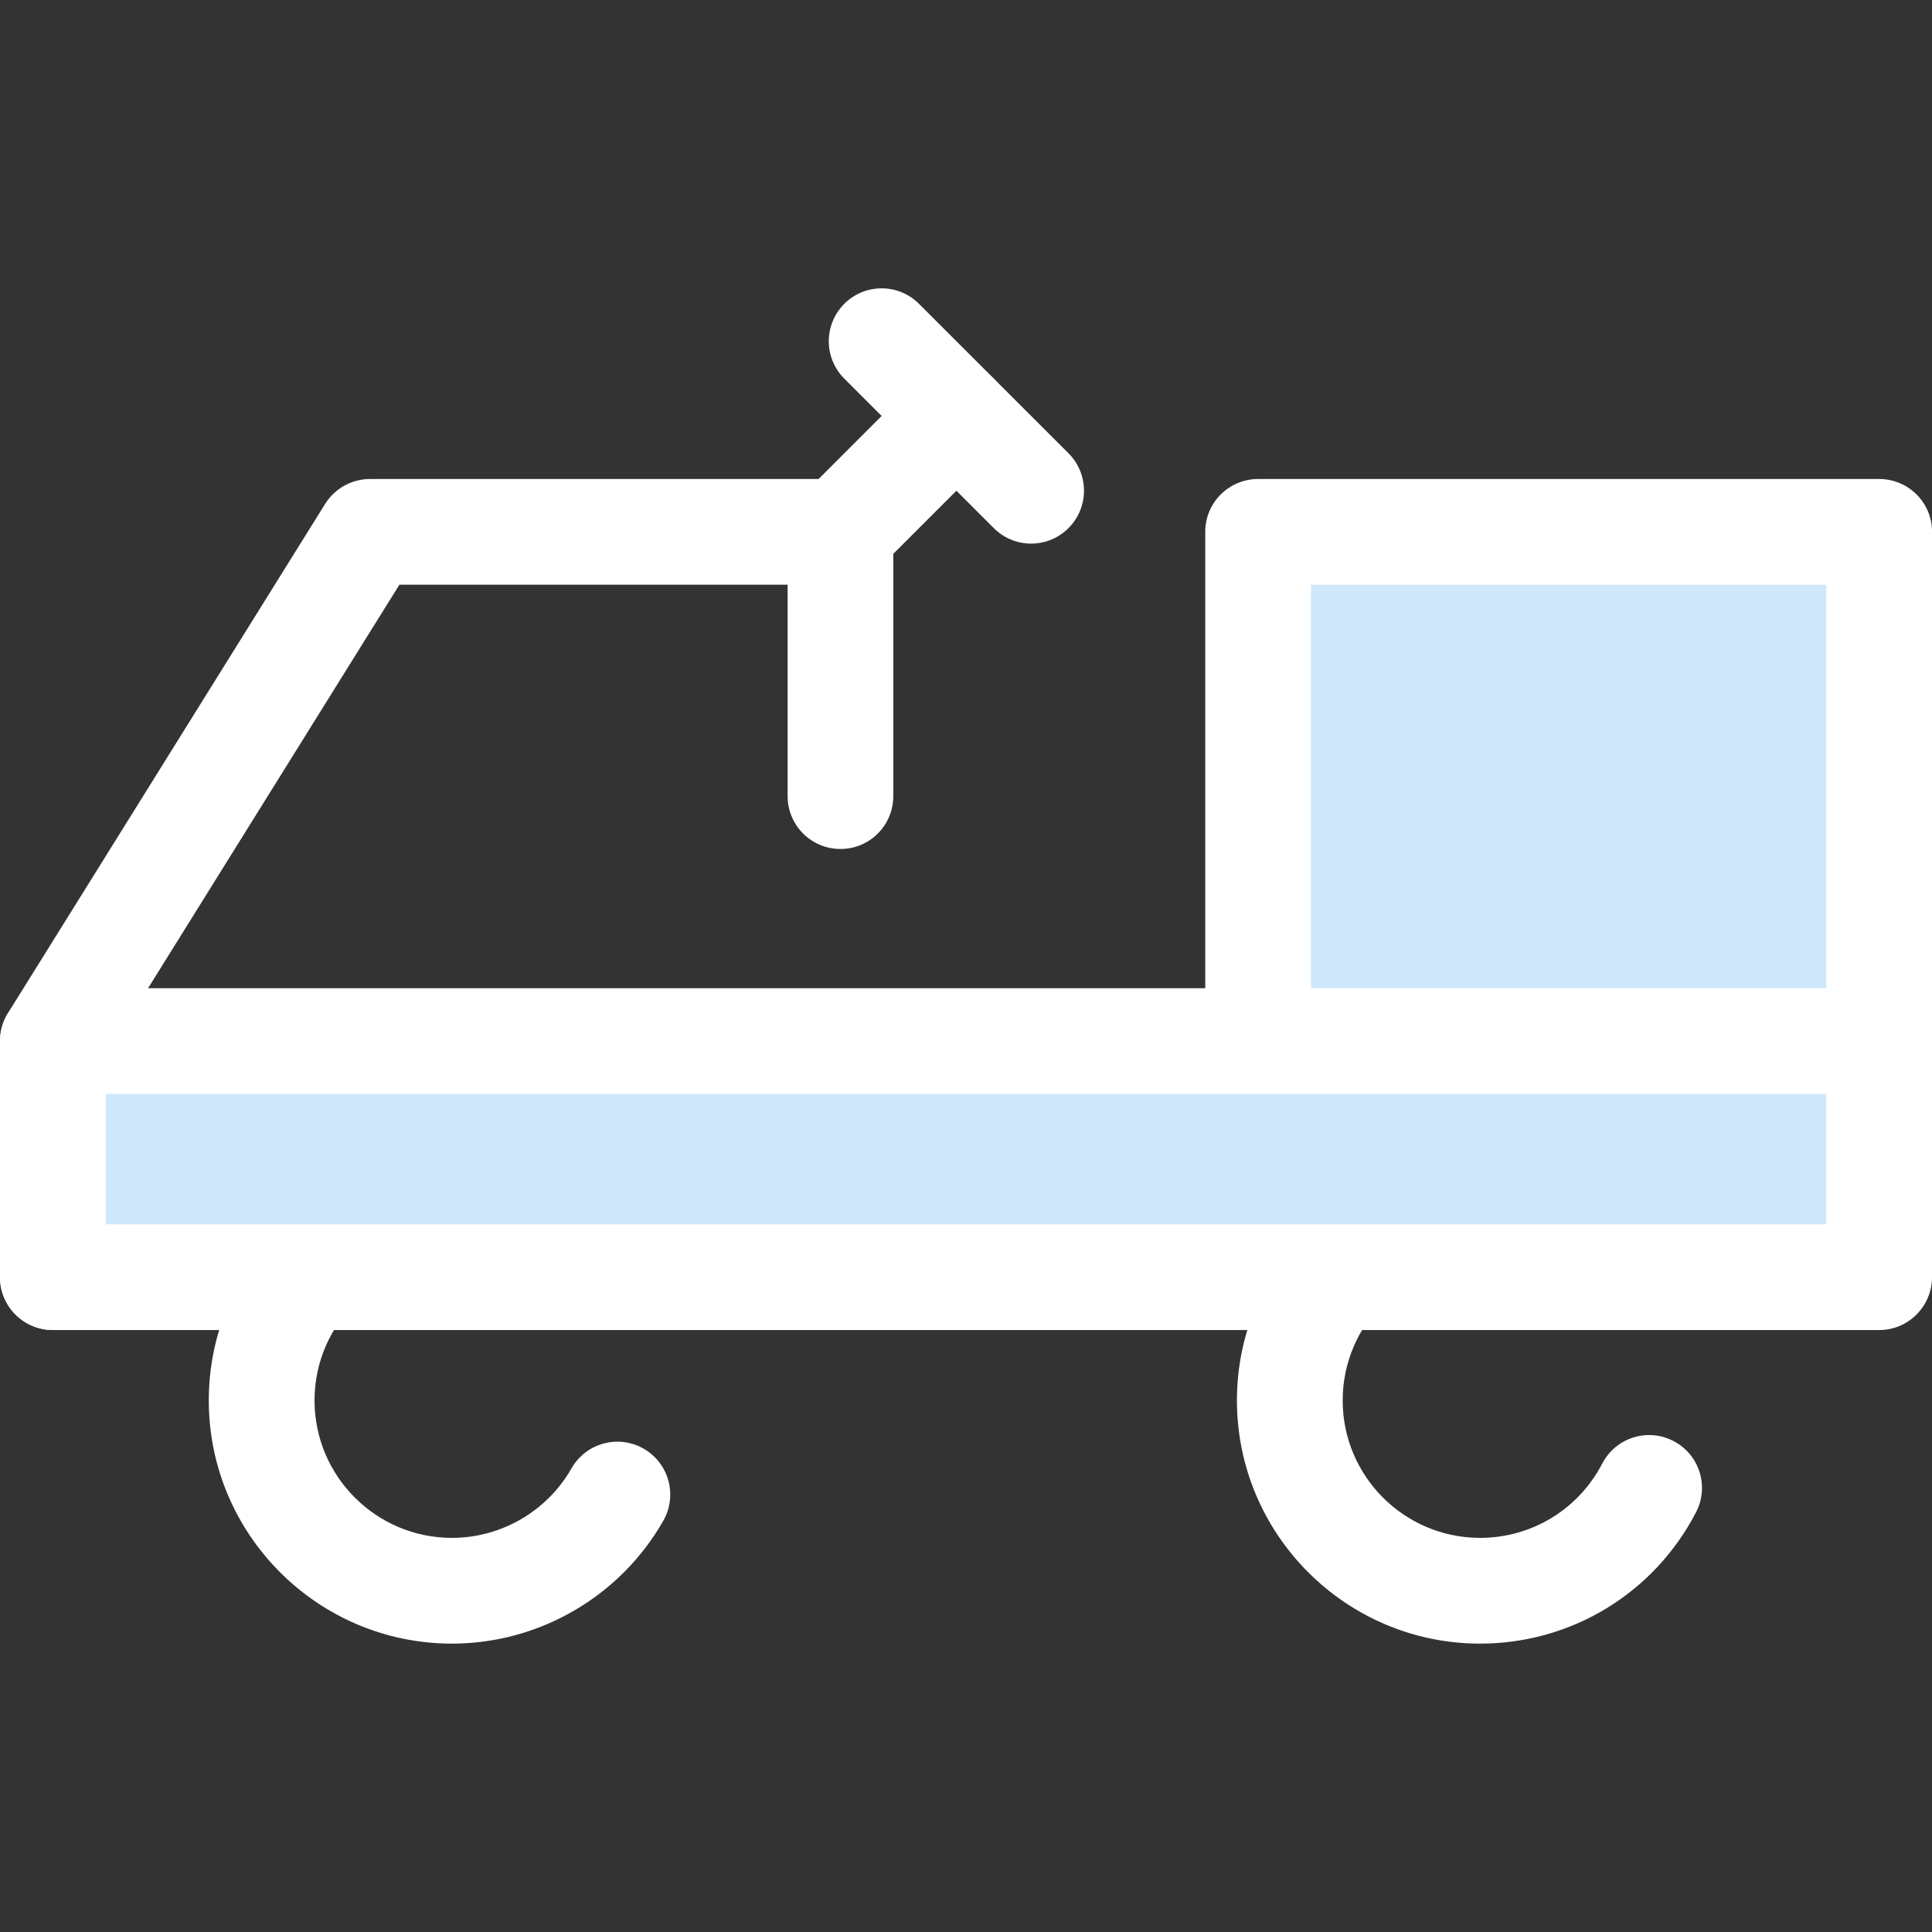 <svg width="30" height="30" viewBox="0 0 30 30" fill="none" xmlns="http://www.w3.org/2000/svg">
<rect x="0" y="0" width="30" height="30" fill="#333333" stroke="none"/>
<g clip-path="url(#clip0_24_511)">
<path d="M7.018 25.522C4.936 25.522 3.242 23.828 3.242 21.746C3.242 19.665 4.936 17.971 7.018 17.971C7.471 17.971 7.839 18.338 7.839 18.791C7.839 19.245 7.471 19.612 7.018 19.612C5.841 19.612 4.884 20.57 4.884 21.746C4.884 22.923 5.841 23.88 7.018 23.88C7.783 23.88 8.494 23.467 8.874 22.801C9.098 22.407 9.599 22.27 9.993 22.494C10.387 22.719 10.524 23.22 10.3 23.614C9.629 24.791 8.371 25.522 7.018 25.522Z" fill="white"/>
<path d="M22.983 25.522C20.901 25.522 19.207 23.828 19.207 21.746C19.207 19.665 20.901 17.971 22.983 17.971C23.436 17.971 23.803 18.338 23.803 18.791C23.803 19.245 23.436 19.612 22.983 19.612C21.806 19.612 20.849 20.57 20.849 21.746C20.849 22.923 21.806 23.88 22.983 23.88C23.783 23.88 24.51 23.438 24.879 22.727C25.088 22.324 25.583 22.167 25.985 22.376C26.388 22.584 26.545 23.08 26.336 23.482C25.684 24.74 24.399 25.522 22.983 25.522Z" fill="white"/>
<path d="M0.821 20.652C0.368 20.652 0 20.285 0 19.831V16.165C0 16.012 0.043 15.861 0.124 15.731L5.049 7.824C5.199 7.584 5.463 7.438 5.746 7.438H13.051C13.504 7.438 13.871 7.805 13.871 8.258V12.362C13.871 12.816 13.504 13.183 13.051 13.183C12.597 13.183 12.23 12.816 12.23 12.362V9.079H6.202L1.642 16.4V19.831C1.642 20.285 1.274 20.652 0.821 20.652Z" fill="white"/>
<path d="M19.535 19.011V8.259H29.18V17.052" fill="#CEE8FA"/>
<path d="M19.536 19.831C19.082 19.831 18.715 19.464 18.715 19.011V8.258C18.715 7.805 19.082 7.438 19.536 7.438H29.18C29.633 7.438 30.001 7.805 30.001 8.258V17.052C30.001 17.505 29.633 17.873 29.18 17.873C28.727 17.873 28.359 17.505 28.359 17.052V9.079H20.356V19.011C20.357 19.464 19.989 19.831 19.536 19.831Z" fill="white"/>
<path d="M29.179 16.165H0.82V19.831H29.179V16.165Z" fill="#CEE8FA"/>
<path d="M29.179 20.653H0.821C0.368 20.653 0 20.285 0 19.832V16.166C0 15.712 0.368 15.345 0.821 15.345H29.179C29.632 15.345 30 15.712 30 16.166V19.832C30 20.285 29.632 20.653 29.179 20.653ZM1.642 19.011H28.358V16.986H1.642V19.011Z" fill="white"/>
<path d="M13.051 9.079C12.841 9.079 12.631 8.999 12.471 8.839C12.15 8.519 12.15 7.999 12.471 7.678L14.27 5.879C14.591 5.559 15.11 5.558 15.431 5.879C15.751 6.2 15.751 6.719 15.431 7.04L13.632 8.839C13.471 8.999 13.261 9.079 13.051 9.079Z" fill="white"/>
<path d="M16.011 8.441C15.801 8.441 15.591 8.361 15.431 8.2L13.11 5.879C12.789 5.558 12.789 5.039 13.11 4.718C13.43 4.397 13.95 4.397 14.27 4.718L16.592 7.039C16.912 7.36 16.912 7.88 16.592 8.2C16.432 8.361 16.221 8.441 16.011 8.441Z" fill="white"/>
</g>
<defs>
<clipPath id="clip0_24_511">
<rect width="30" height="30" fill="white"/>
</clipPath>
</defs>
</svg>
